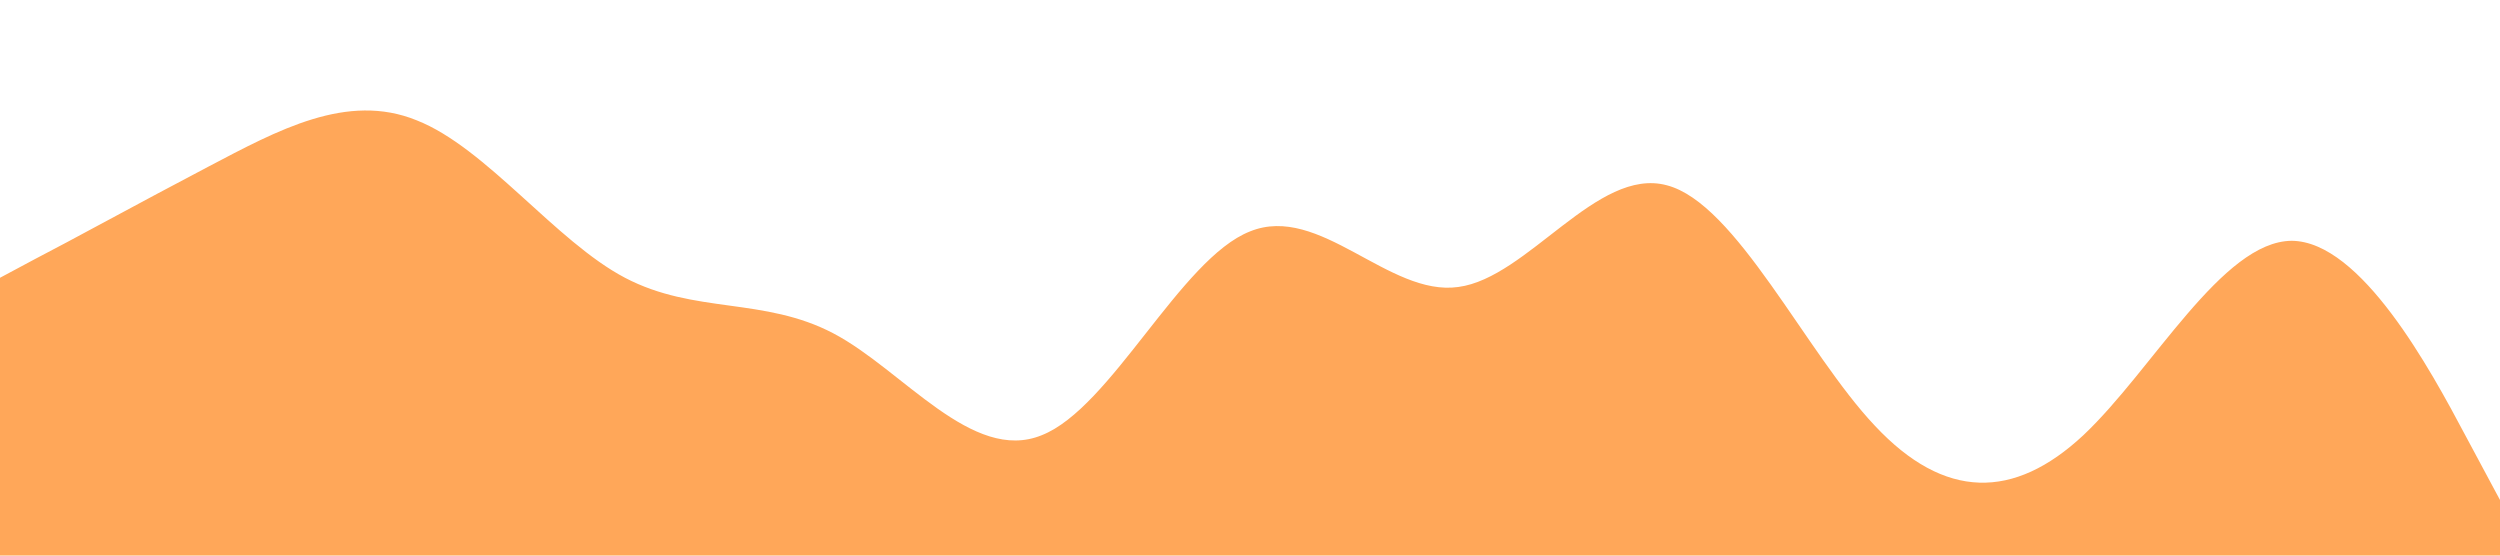 <?xml version="1.0" standalone="no"?><svg xmlns="http://www.w3.org/2000/svg" viewBox="0 0 1440 320"><path fill="#ffa759" fill-opacity="1" d="M0,160L20,149.3C40,139,80,117,120,96C160,75,200,53,240,69.3C280,85,320,139,360,160C400,181,440,171,480,192C520,213,560,267,600,250.7C640,235,680,149,720,133.3C760,117,800,171,840,165.3C880,160,920,96,960,106.7C1000,117,1040,203,1080,245.3C1120,288,1160,288,1200,250.7C1240,213,1280,139,1320,138.7C1360,139,1400,213,1420,250.7L1440,288L1440,320L1420,320C1400,320,1360,320,1320,320C1280,320,1240,320,1200,320C1160,320,1120,320,1080,320C1040,320,1000,320,960,320C920,320,880,320,840,320C800,320,760,320,720,320C680,320,640,320,600,320C560,320,520,320,480,320C440,320,400,320,360,320C320,320,280,320,240,320C200,320,160,320,120,320C80,320,40,320,20,320L0,320Z"></path></svg>